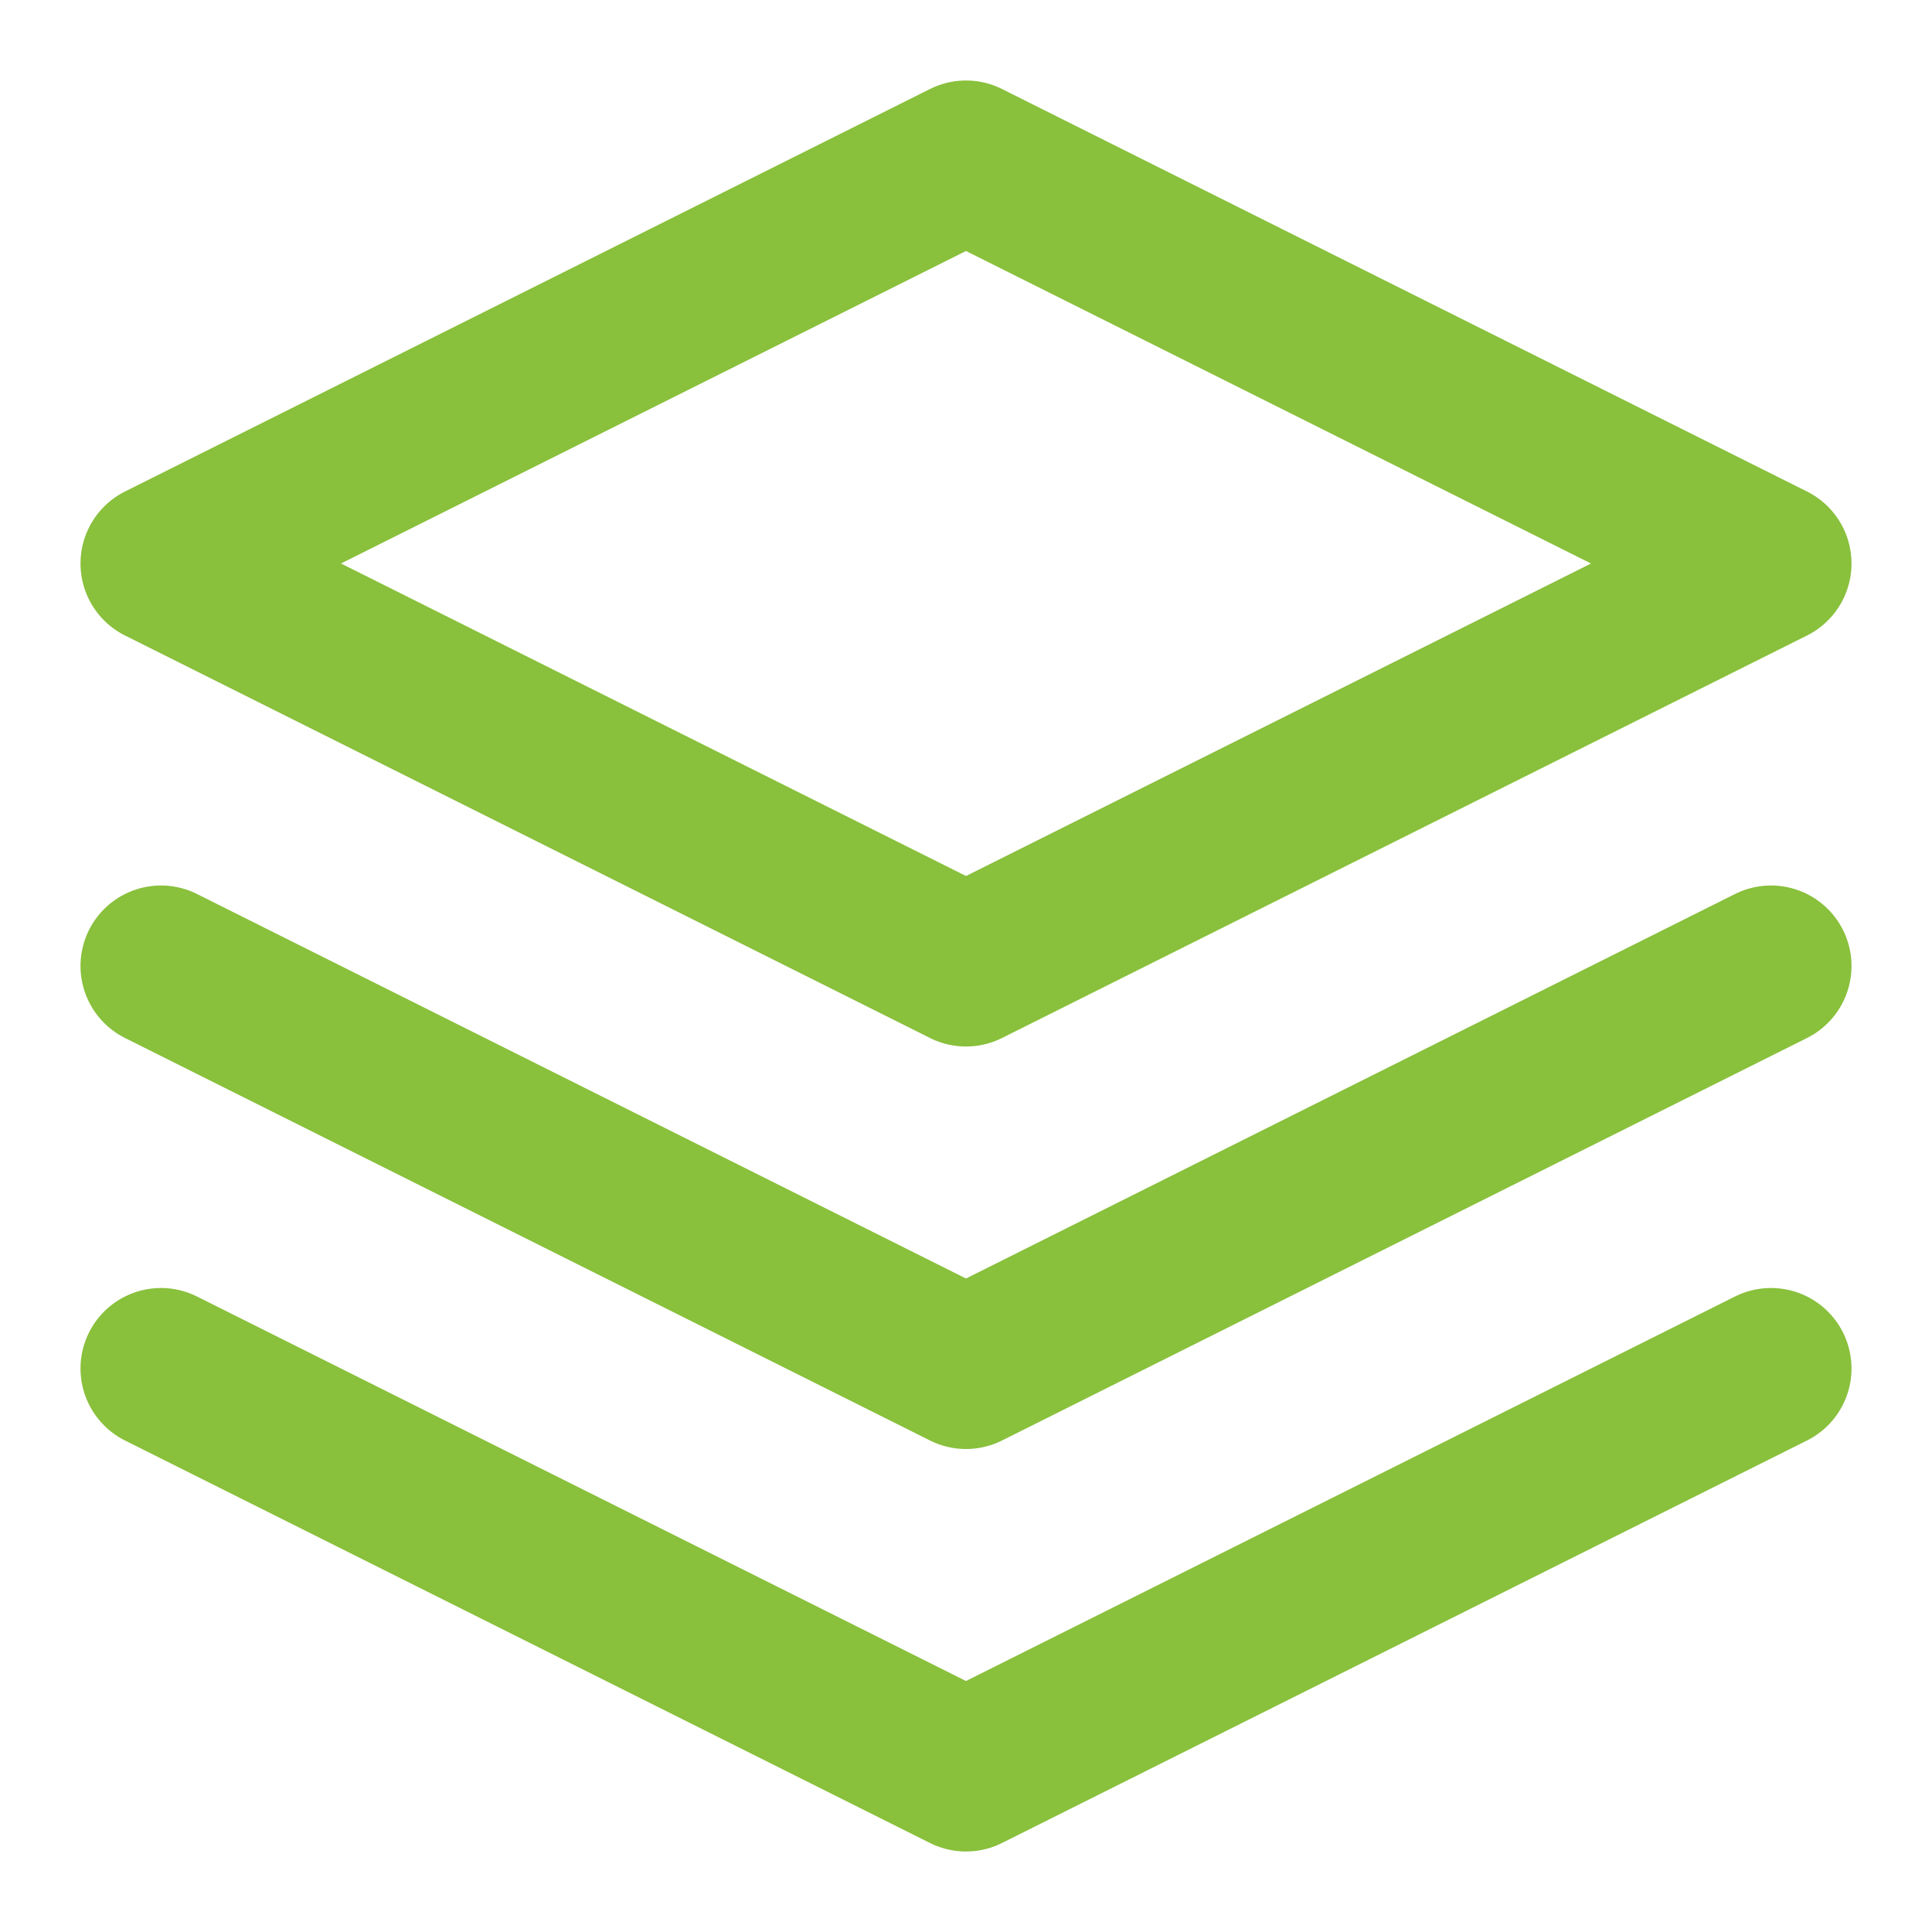 <svg xmlns="http://www.w3.org/2000/svg" width="40" height="40" viewBox="0 0 24 24" fill="none" stroke="#89c03c" stroke-width="2" stroke-linecap="round" stroke-linejoin="round" class="feather feather-layers"><polygon points="12 2 2 7 12 12 22 7 12 2"></polygon><polyline points="2 17 12 22 22 17"></polyline><polyline points="2 12 12 17 22 12"></polyline></svg>